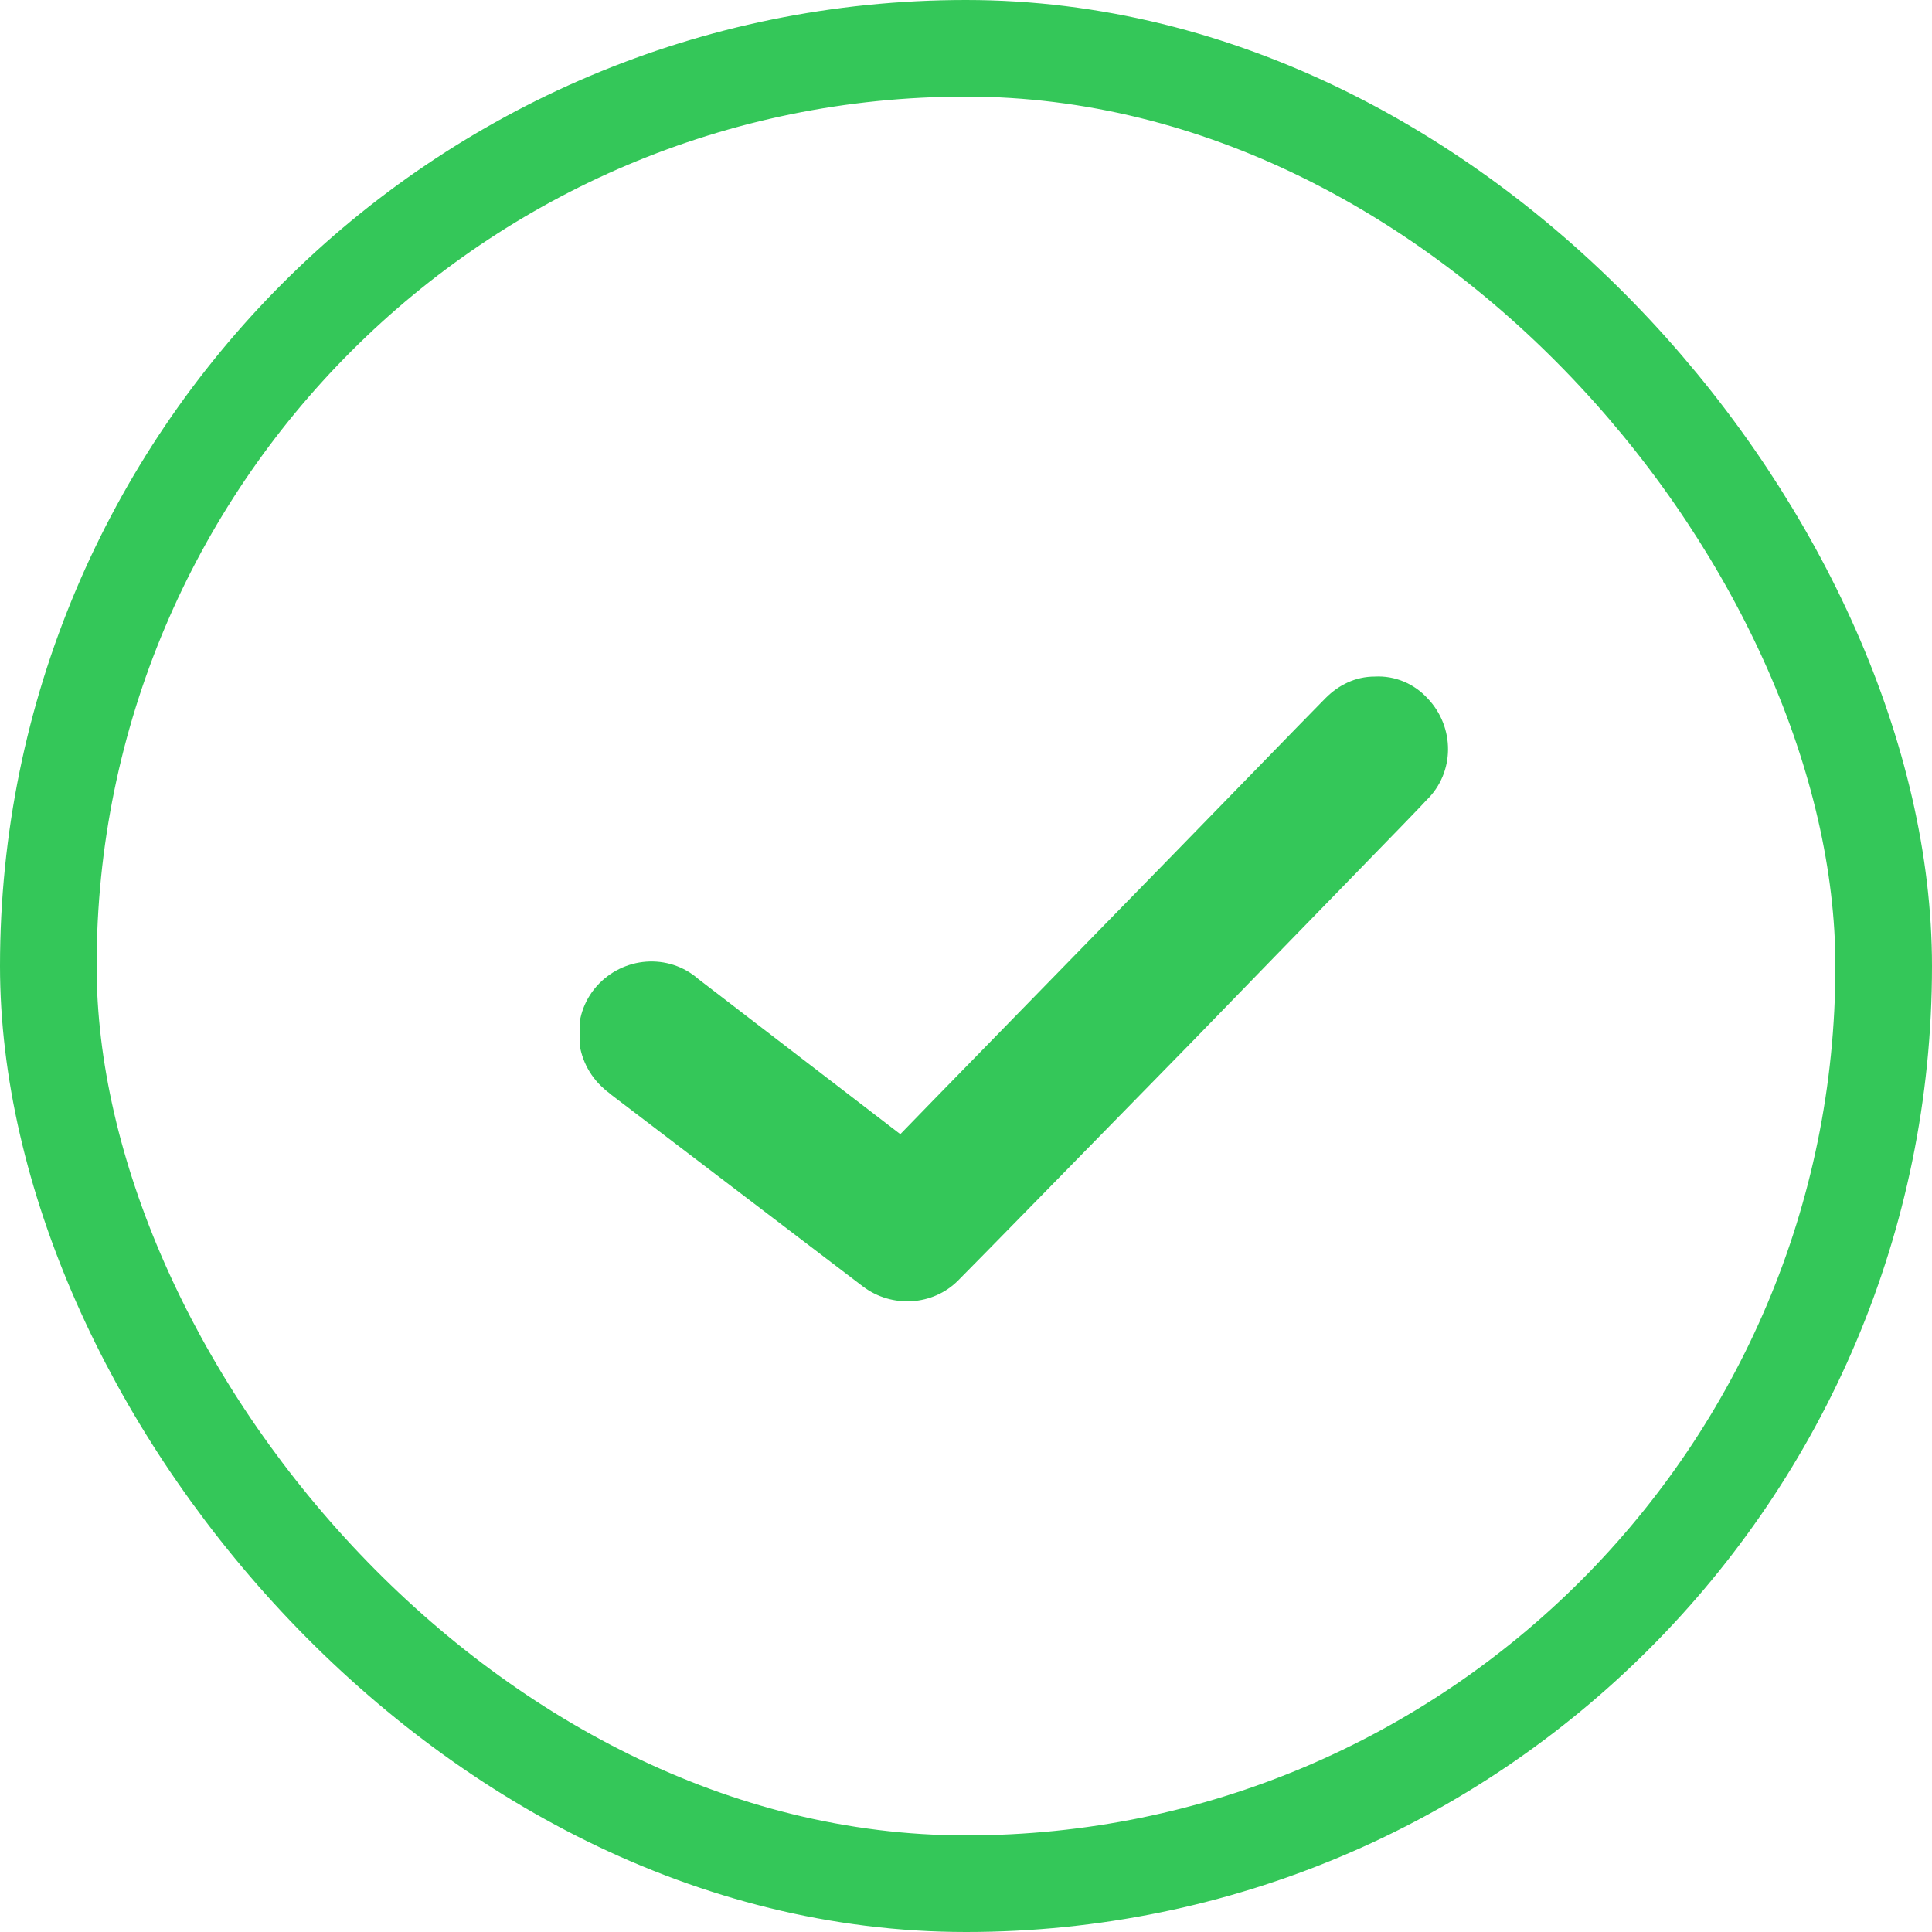 <svg width="20" height="20" viewBox="0 0 20 20" fill="none" xmlns="http://www.w3.org/2000/svg">
<rect x="0.5" y="0.5" width="19" height="19" rx="9.5" stroke="#34C759"/>
<g clip-path="url(#clip0)">
<path d="M14.23 7.004C14.031 7.004 13.857 7.091 13.721 7.228C13.547 7.402 12.44 8.546 11.284 9.727C10.352 10.684 9.693 11.355 9.32 11.741L7.232 10.137C6.921 9.863 6.449 9.901 6.175 10.211C5.902 10.522 5.939 10.995 6.25 11.268C6.274 11.293 6.299 11.306 6.324 11.33L8.935 13.319C9.233 13.543 9.656 13.518 9.917 13.257C10.091 13.083 11.197 11.952 12.353 10.771C13.497 9.59 14.69 8.372 14.765 8.285C15.063 7.999 15.063 7.526 14.777 7.228C14.64 7.079 14.442 6.992 14.23 7.004Z" fill="#34C759"/>
</g>
<defs>
<clipPath id="clip0">
<rect width="9" height="6.464" fill="white" transform="translate(6 7)"/>
</clipPath>
</defs>
</svg>

